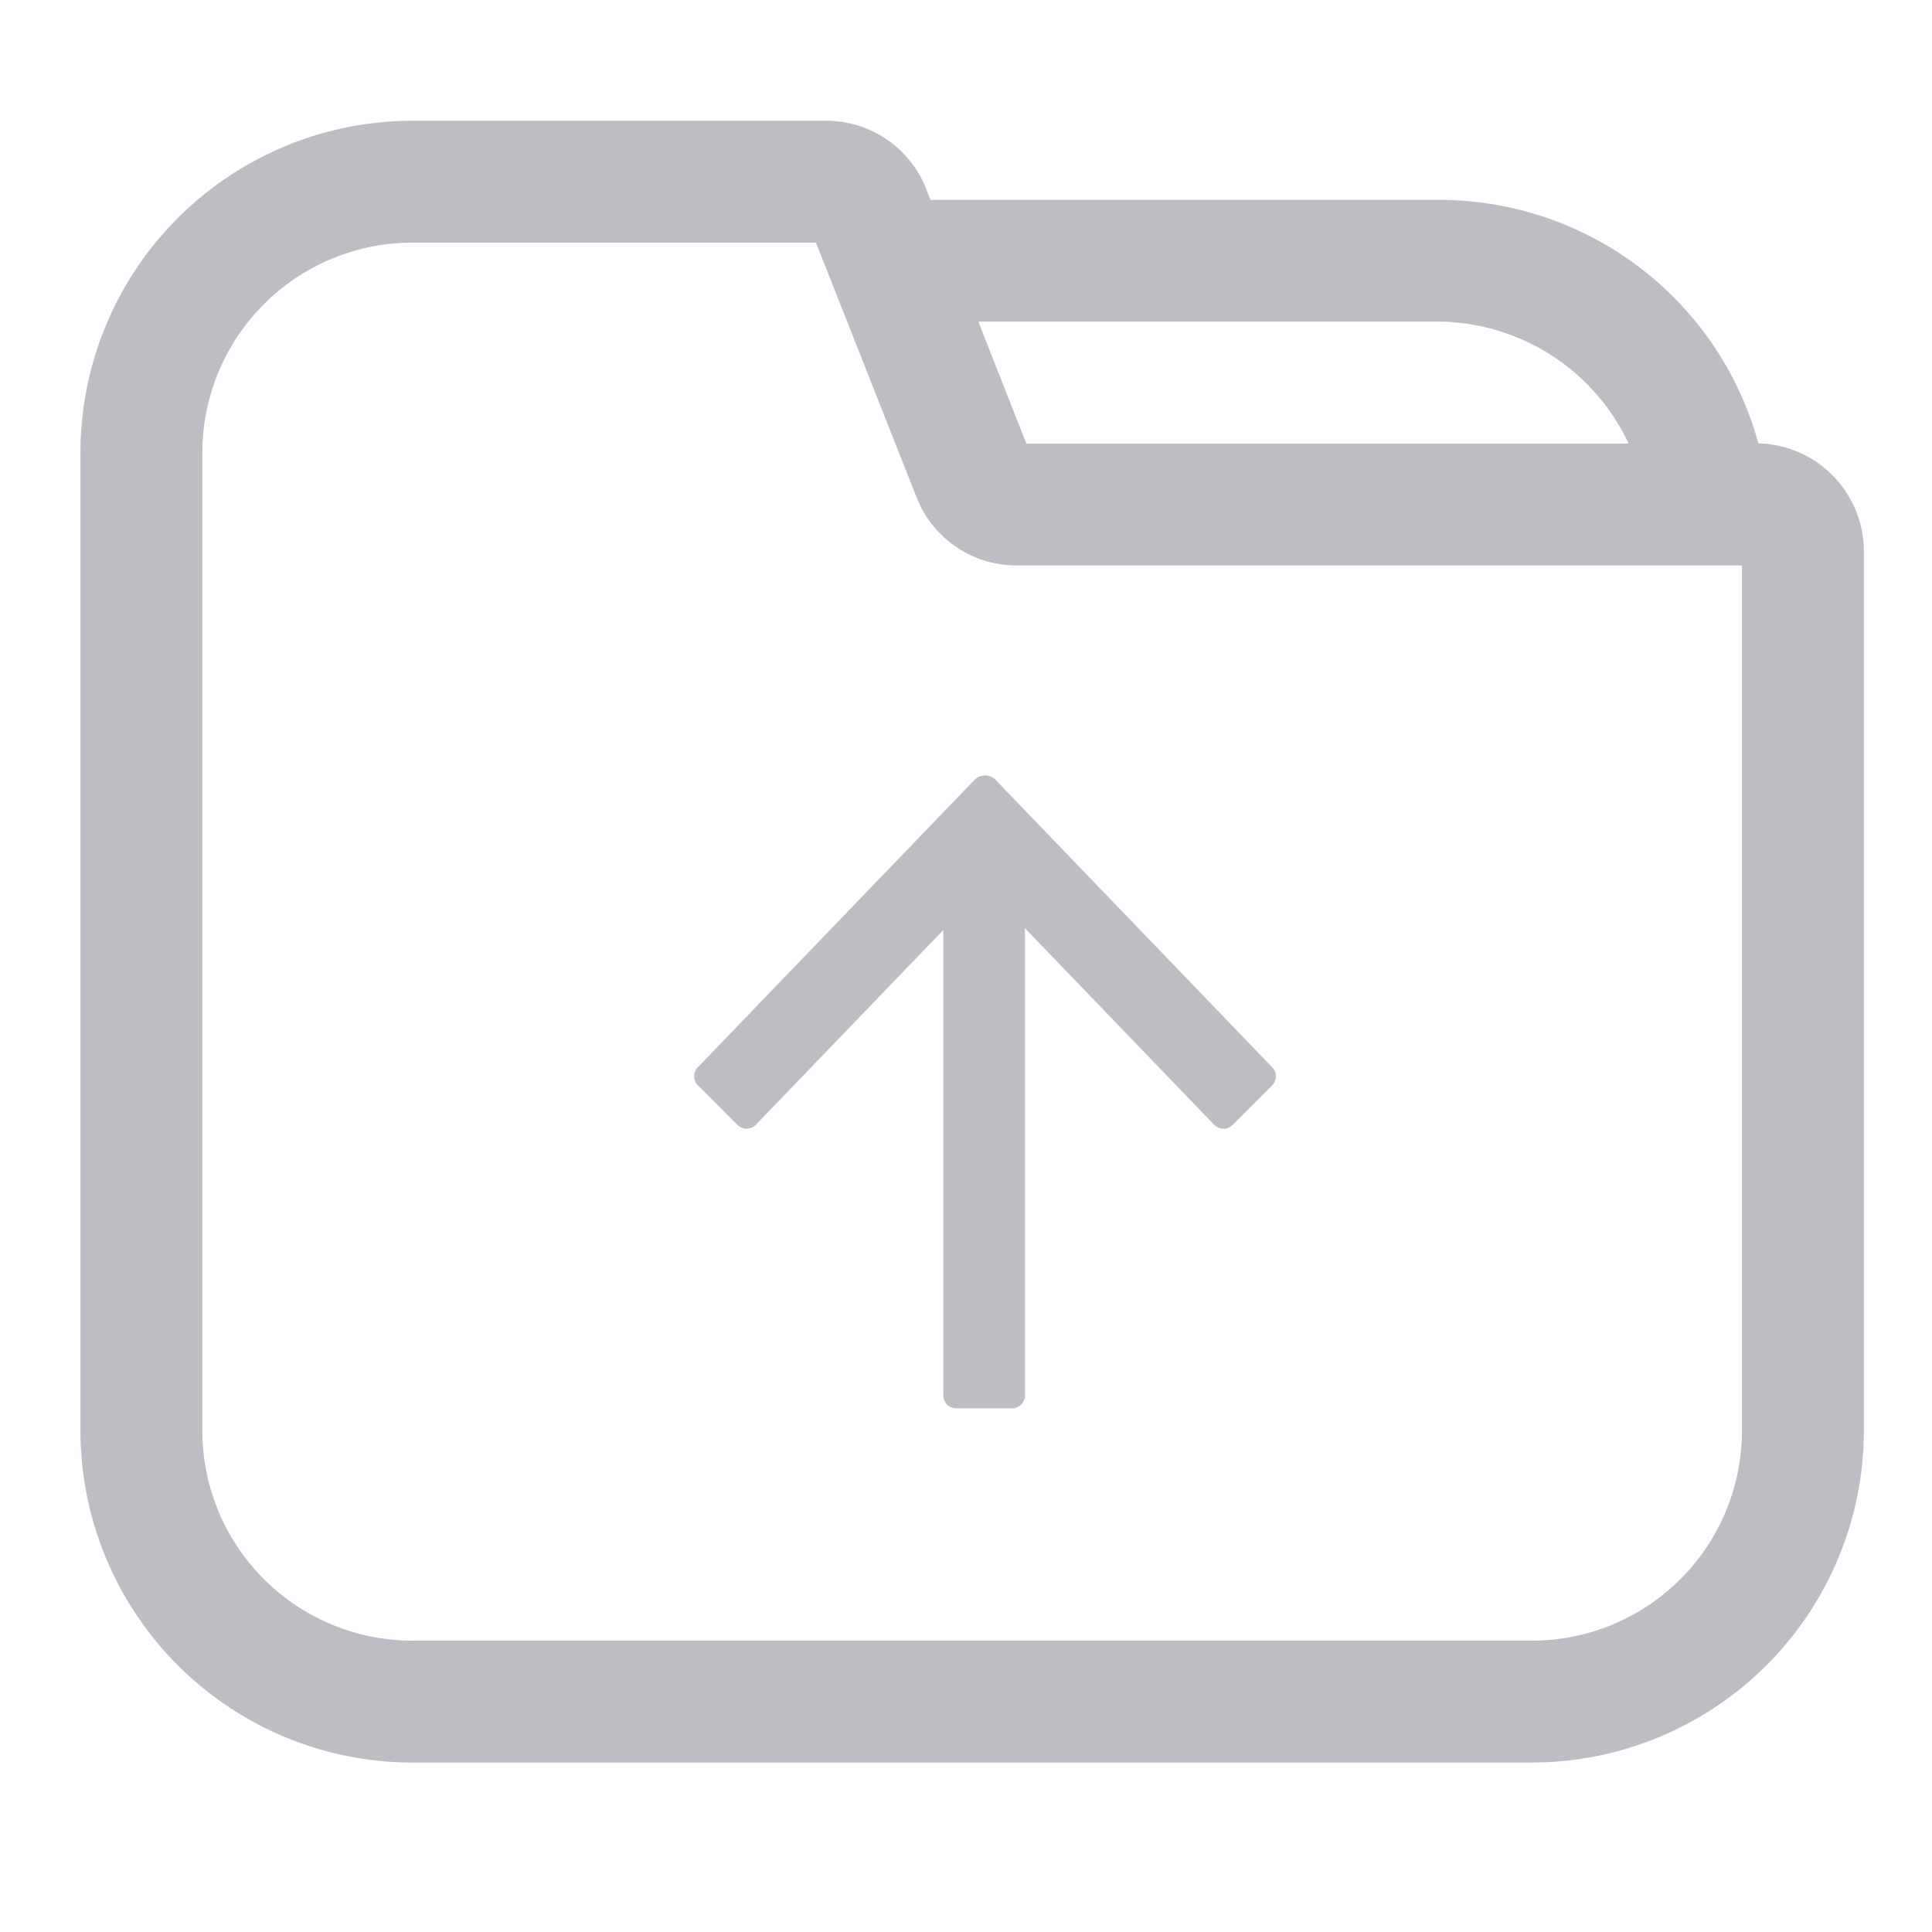 <svg xmlns="http://www.w3.org/2000/svg" width="80" height="80" viewBox="0 0 80 80">
  <g id="Group_13288" data-name="Group 13288" transform="translate(-164 -356)">
    <rect id="Rectangle_2482" data-name="Rectangle 2482" width="80" height="80" transform="translate(164 356)" fill="#bcbec3" opacity="0"/>
    <g id="Group_7760" data-name="Group 7760" transform="translate(167.333 361)">
      <path id="文件" d="M84.008,81.026H37.643A13.758,13.758,0,0,1,23.9,67.289V26.78A13.758,13.758,0,0,1,37.643,13.042H54.768a4.445,4.445,0,0,1,4.154,2.827l.808,2.045-4.709,1.858-.661-1.682H37.641a8.7,8.7,0,0,0-8.693,8.689V67.289a8.7,8.7,0,0,0,8.693,8.689H84.007A8.7,8.7,0,0,0,92.7,67.289V31.444h-1.41V26.4h1.99a4.474,4.474,0,0,1,4.468,4.479V67.3A13.758,13.758,0,0,1,84.007,81.024ZM94.085,31.456H62.669a4.437,4.437,0,0,1-4.149-2.827L53.657,16.319h26.48A13.7,13.7,0,0,1,93.8,28.674l.283,2.781ZM63.067,26.407h24.94a8.779,8.779,0,0,0-7.87-5.048H61.079Z" transform="translate(-23.902 -13.042)" fill="#bcbec3"/>
      <path id="箭头" d="M248.735,92.186V72.838l7.843,8.147a.534.534,0,0,0,.755,0l1.637-1.637a.535.535,0,0,0,0-.755L249.1,68.338c-.01-.012-.02-.023-.031-.035l-.055-.055-1.522-1.582a.614.614,0,0,0-.815,0L245.1,68.3a.433.433,0,0,0-.029.033l-9.875,10.258a.532.532,0,0,0,0,.755l1.636,1.637a.534.534,0,0,0,.755,0l7.769-8.07V92.186a.534.534,0,0,0,.534.534H248.2A.534.534,0,0,0,248.735,92.186Z" transform="translate(-209.628 -39.403)" fill="#bcbec3"/>
    </g>
  </g>
</svg>
